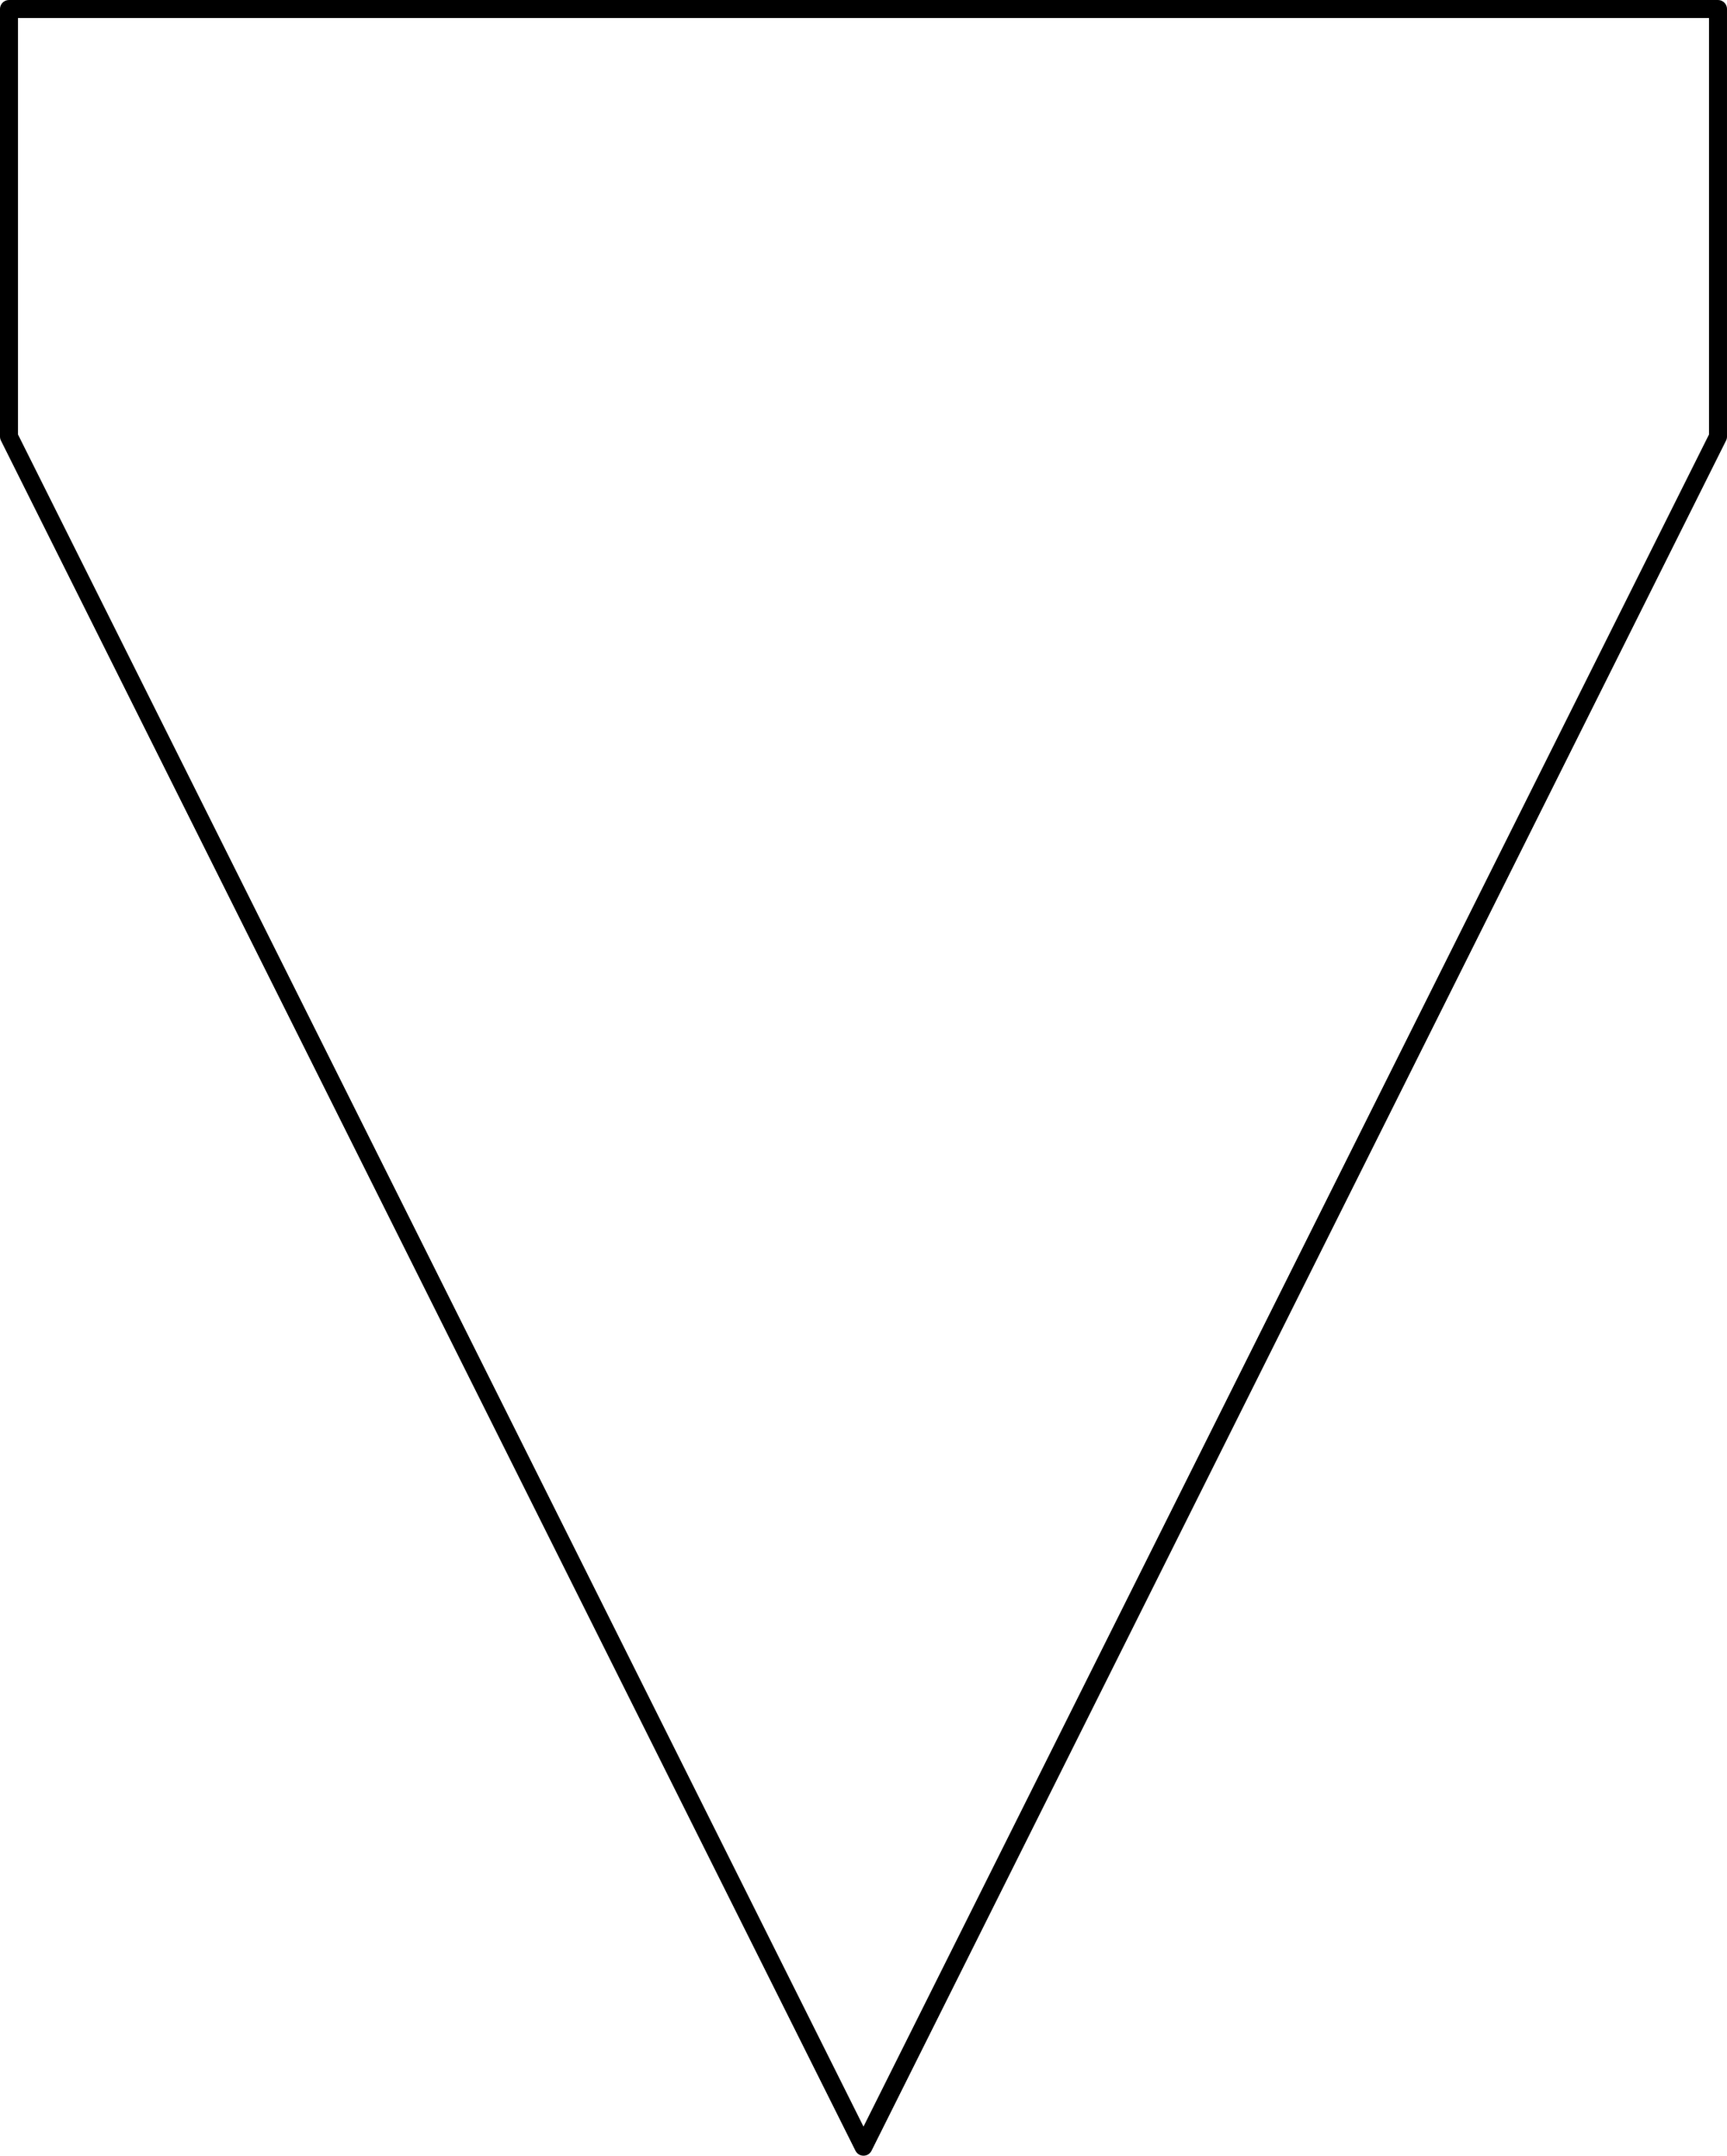 <?xml version="1.0" encoding="UTF-8" standalone="no"?>
<!DOCTYPE svg PUBLIC "-//W3C//DTD SVG 1.1//EN" "http://www.w3.org/Graphics/SVG/1.1/DTD/svg11.dtd">
<!-- Generated by Microsoft Visio, SVG Export PD006A.svg Page-1 -->
<svg xmlns="http://www.w3.org/2000/svg" xmlns:xlink="http://www.w3.org/1999/xlink" xmlns:ev="http://www.w3.org/2001/xml-events"
		width="3.003in" height="3.746in" viewBox="0 0 216.191 269.676" xml:space="preserve" color-interpolation-filters="sRGB"
		class="st2">
	<title>PD006A</title>

	<style type="text/css">
	<![CDATA[
		.st1 {fill:none;stroke:#000000;stroke-linecap:round;stroke-linejoin:round;stroke-width:2.25}
		.st2 {fill:none;fill-rule:evenodd;font-size:12px;overflow:visible;stroke-linecap:square;stroke-miterlimit:3}
	]]>
	</style>

	<g>
		<title>Page-1</title>
		<g id="group1507-1" transform="translate(1.125,-1.125)">
			<title>STPD006.76</title>
			<g id="shape1508-2">
				<title>Sheet.1508</title>
				<path d="M0 2.25 L213.94 2.25 L213.94 55.74 L106.97 269.68 L0 55.74 L0 2.25 L0 2.25 Z" class="st1"/>
			</g>
		</g>
	</g>
</svg>
